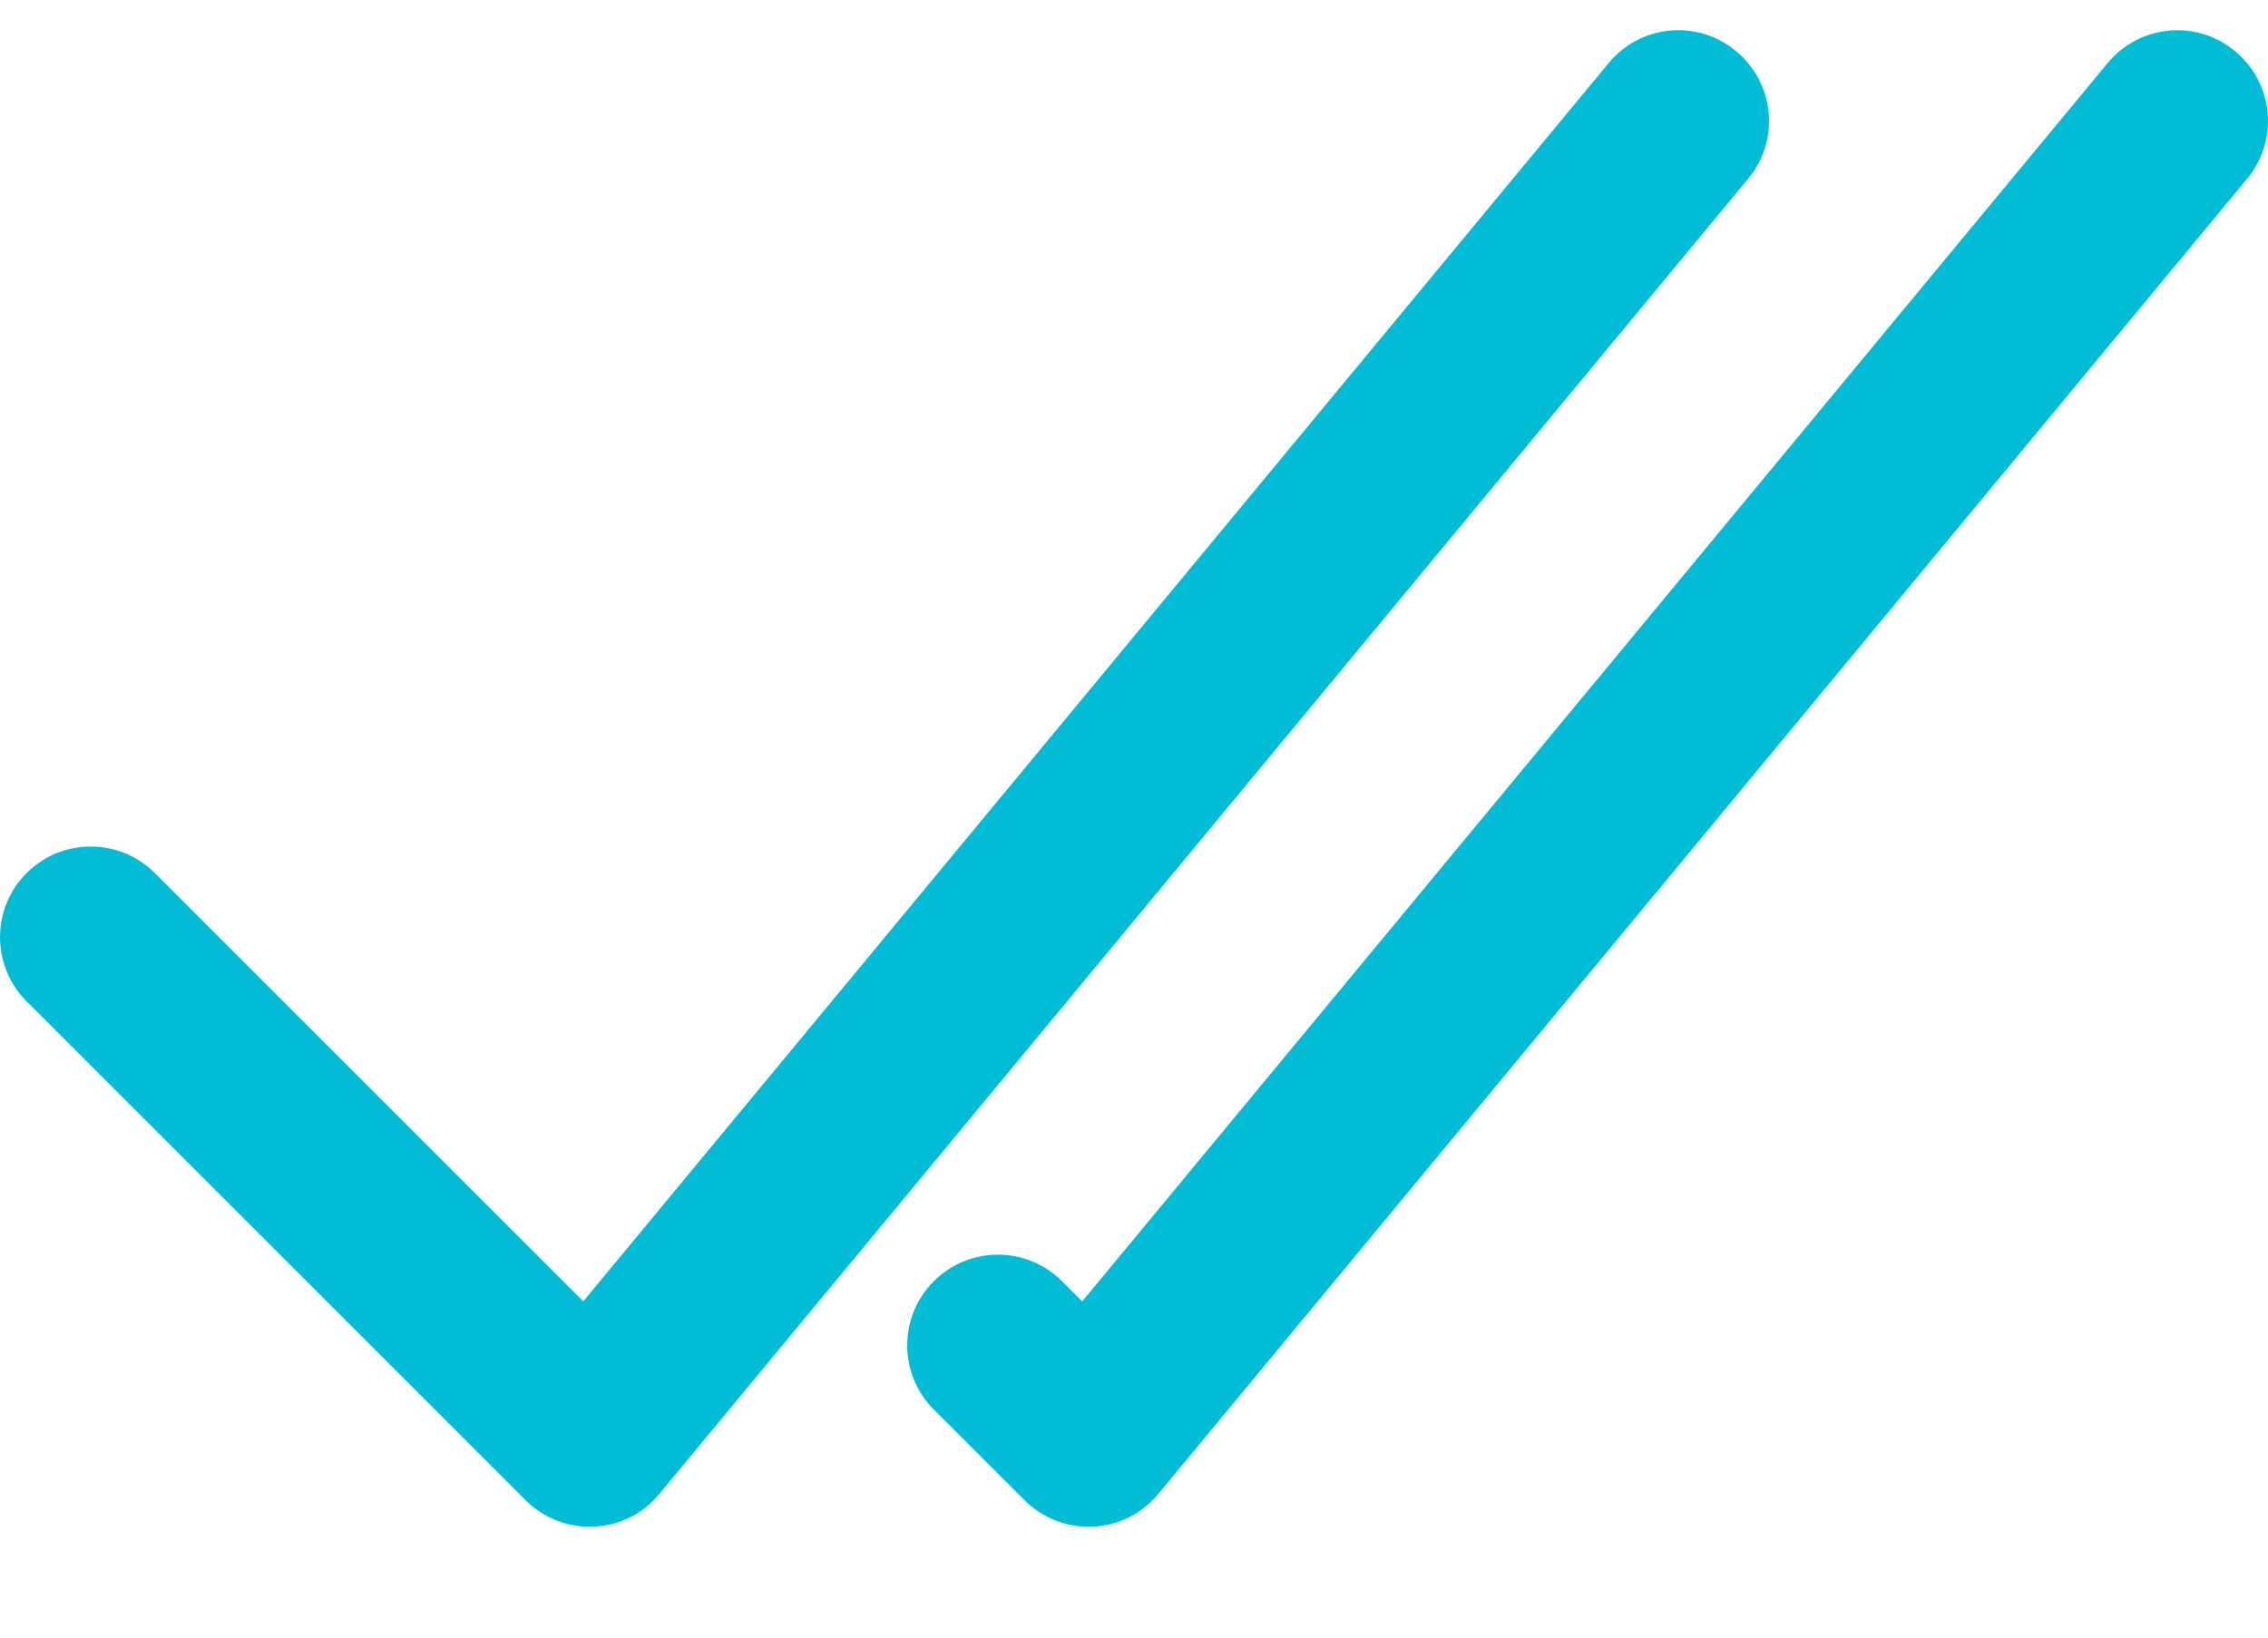 <svg width="18" height="13" viewBox="0 0 18 13" fill="none" xmlns="http://www.w3.org/2000/svg">
<path d="M4.68 12.12C4.49 12.12 4.306 12.044 4.171 11.909L0.211 7.949C-0.07 7.668 -0.07 7.212 0.211 6.931C0.492 6.65 0.948 6.65 1.229 6.931L4.629 10.331L12.766 0.502C13.019 0.194 13.473 0.151 13.778 0.406C14.085 0.659 14.129 1.113 13.874 1.419L5.234 11.858C5.106 12.016 4.916 12.11 4.714 12.119C4.702 12.12 4.691 12.12 4.68 12.12ZM8.674 12.119C8.876 12.11 9.065 12.016 9.194 11.858L17.834 1.419C18.089 1.113 18.045 0.659 17.738 0.406C17.433 0.151 16.979 0.195 16.726 0.502L8.589 10.331L8.429 10.171C8.148 9.89 7.692 9.89 7.411 10.171C7.13 10.452 7.13 10.908 7.411 11.189L8.131 11.909C8.266 12.044 8.45 12.12 8.64 12.12C8.651 12.12 8.662 12.12 8.674 12.119Z" fill="#00BCD4"/>
</svg>
